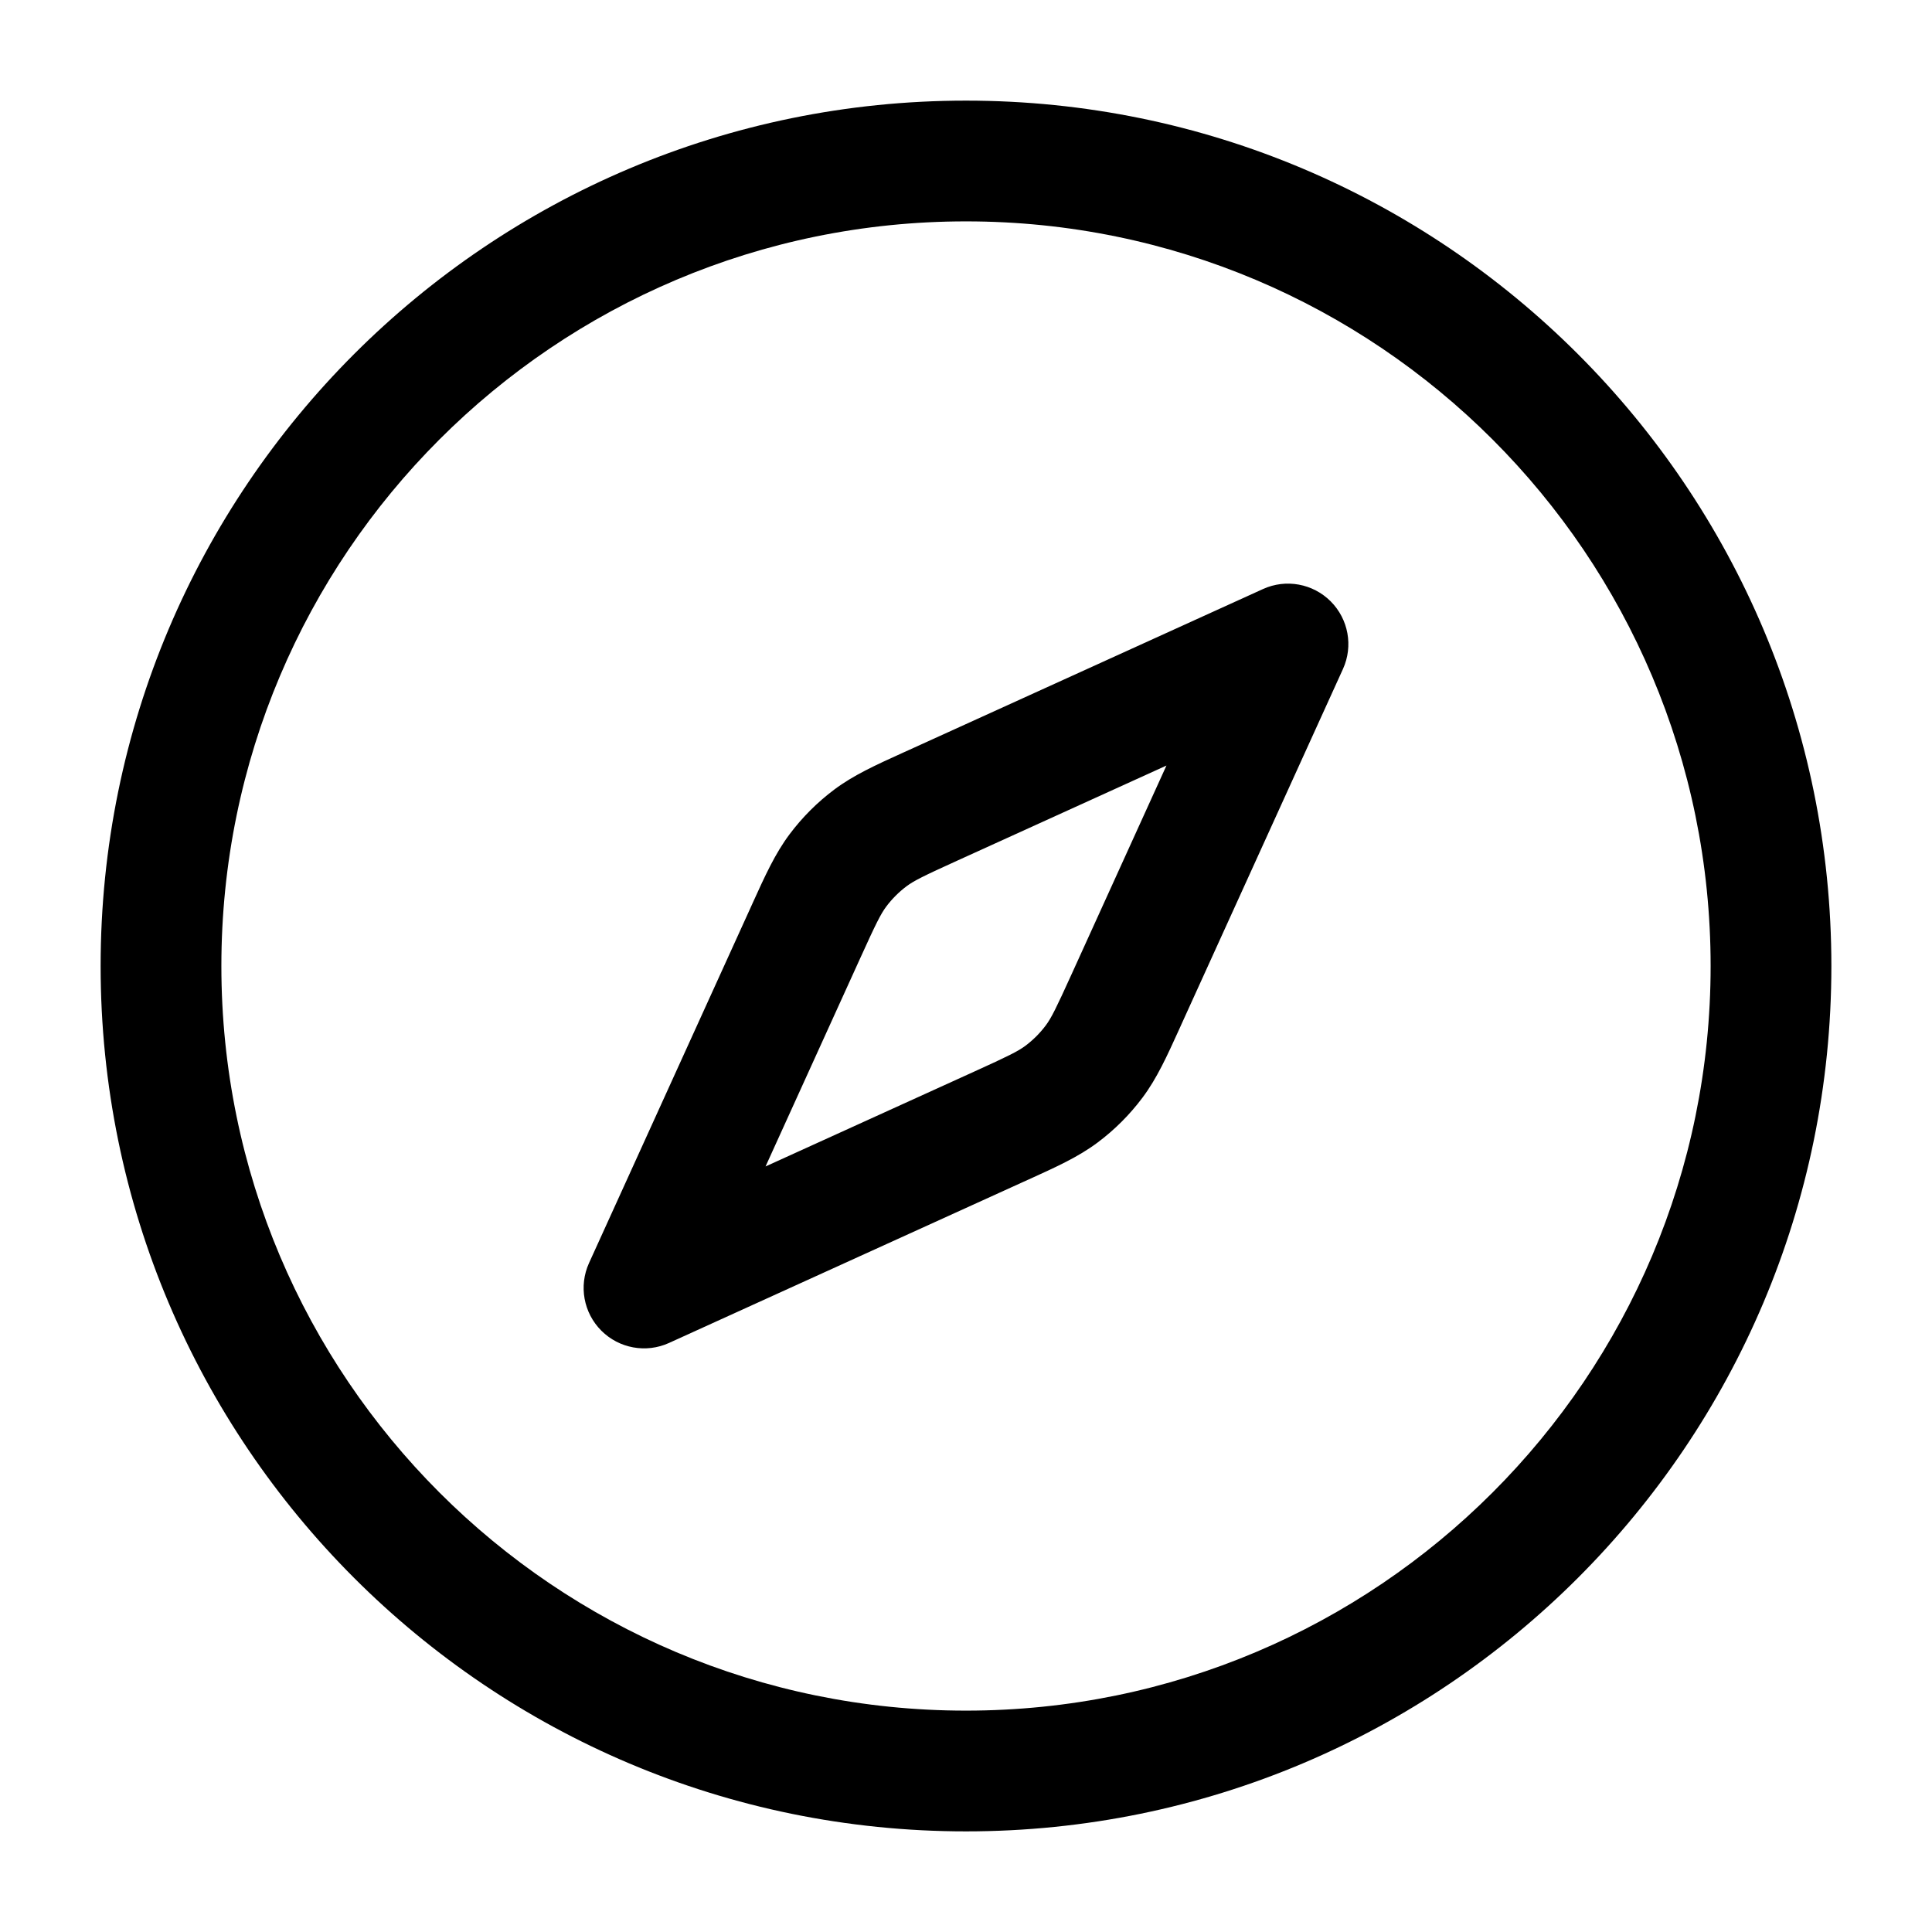 <svg width="24" height="24" viewBox="0 0 24 24" fill="none" color="#FFFFFF" xmlns="http://www.w3.org/2000/svg">
    <path id="vector" fill-rule="evenodd" clip-rule="evenodd" d="M2.75 12C2.75 6.891 6.891 2.75 12 2.75C17.109 2.75 21.25 6.891 21.25 12C21.25 17.109 17.109 21.25 12 21.25C6.891 21.25 2.75 17.109 2.75 12ZM12 1.25C6.063 1.25 1.25 6.063 1.25 12C1.25 17.937 6.063 22.75 12 22.75C17.937 22.75 22.75 17.937 22.75 12C22.75 6.063 17.937 1.25 12 1.25ZM16.683 8.31C16.812 8.026 16.751 7.691 16.53 7.47C16.309 7.249 15.974 7.188 15.69 7.317L11.282 9.321L11.222 9.348C10.876 9.505 10.603 9.629 10.364 9.808C10.153 9.966 9.966 10.153 9.808 10.364C9.629 10.603 9.505 10.876 9.348 11.222L9.321 11.282L7.317 15.69C7.188 15.974 7.249 16.309 7.47 16.53C7.691 16.751 8.026 16.812 8.31 16.683L12.718 14.679L12.778 14.652C13.124 14.495 13.397 14.371 13.636 14.192C13.847 14.034 14.034 13.847 14.192 13.636C14.371 13.397 14.495 13.124 14.652 12.778L14.679 12.718L16.683 8.31ZM11.903 10.686L14.49 9.51L13.314 12.097C13.117 12.531 13.06 12.645 12.991 12.738C12.919 12.834 12.834 12.919 12.738 12.991C12.645 13.06 12.531 13.117 12.097 13.314L9.51 14.49L10.686 11.903C10.883 11.469 10.94 11.355 11.009 11.262C11.081 11.166 11.166 11.081 11.262 11.009C11.355 10.94 11.469 10.883 11.903 10.686Z" fill="currentcolor"/>
</svg>
